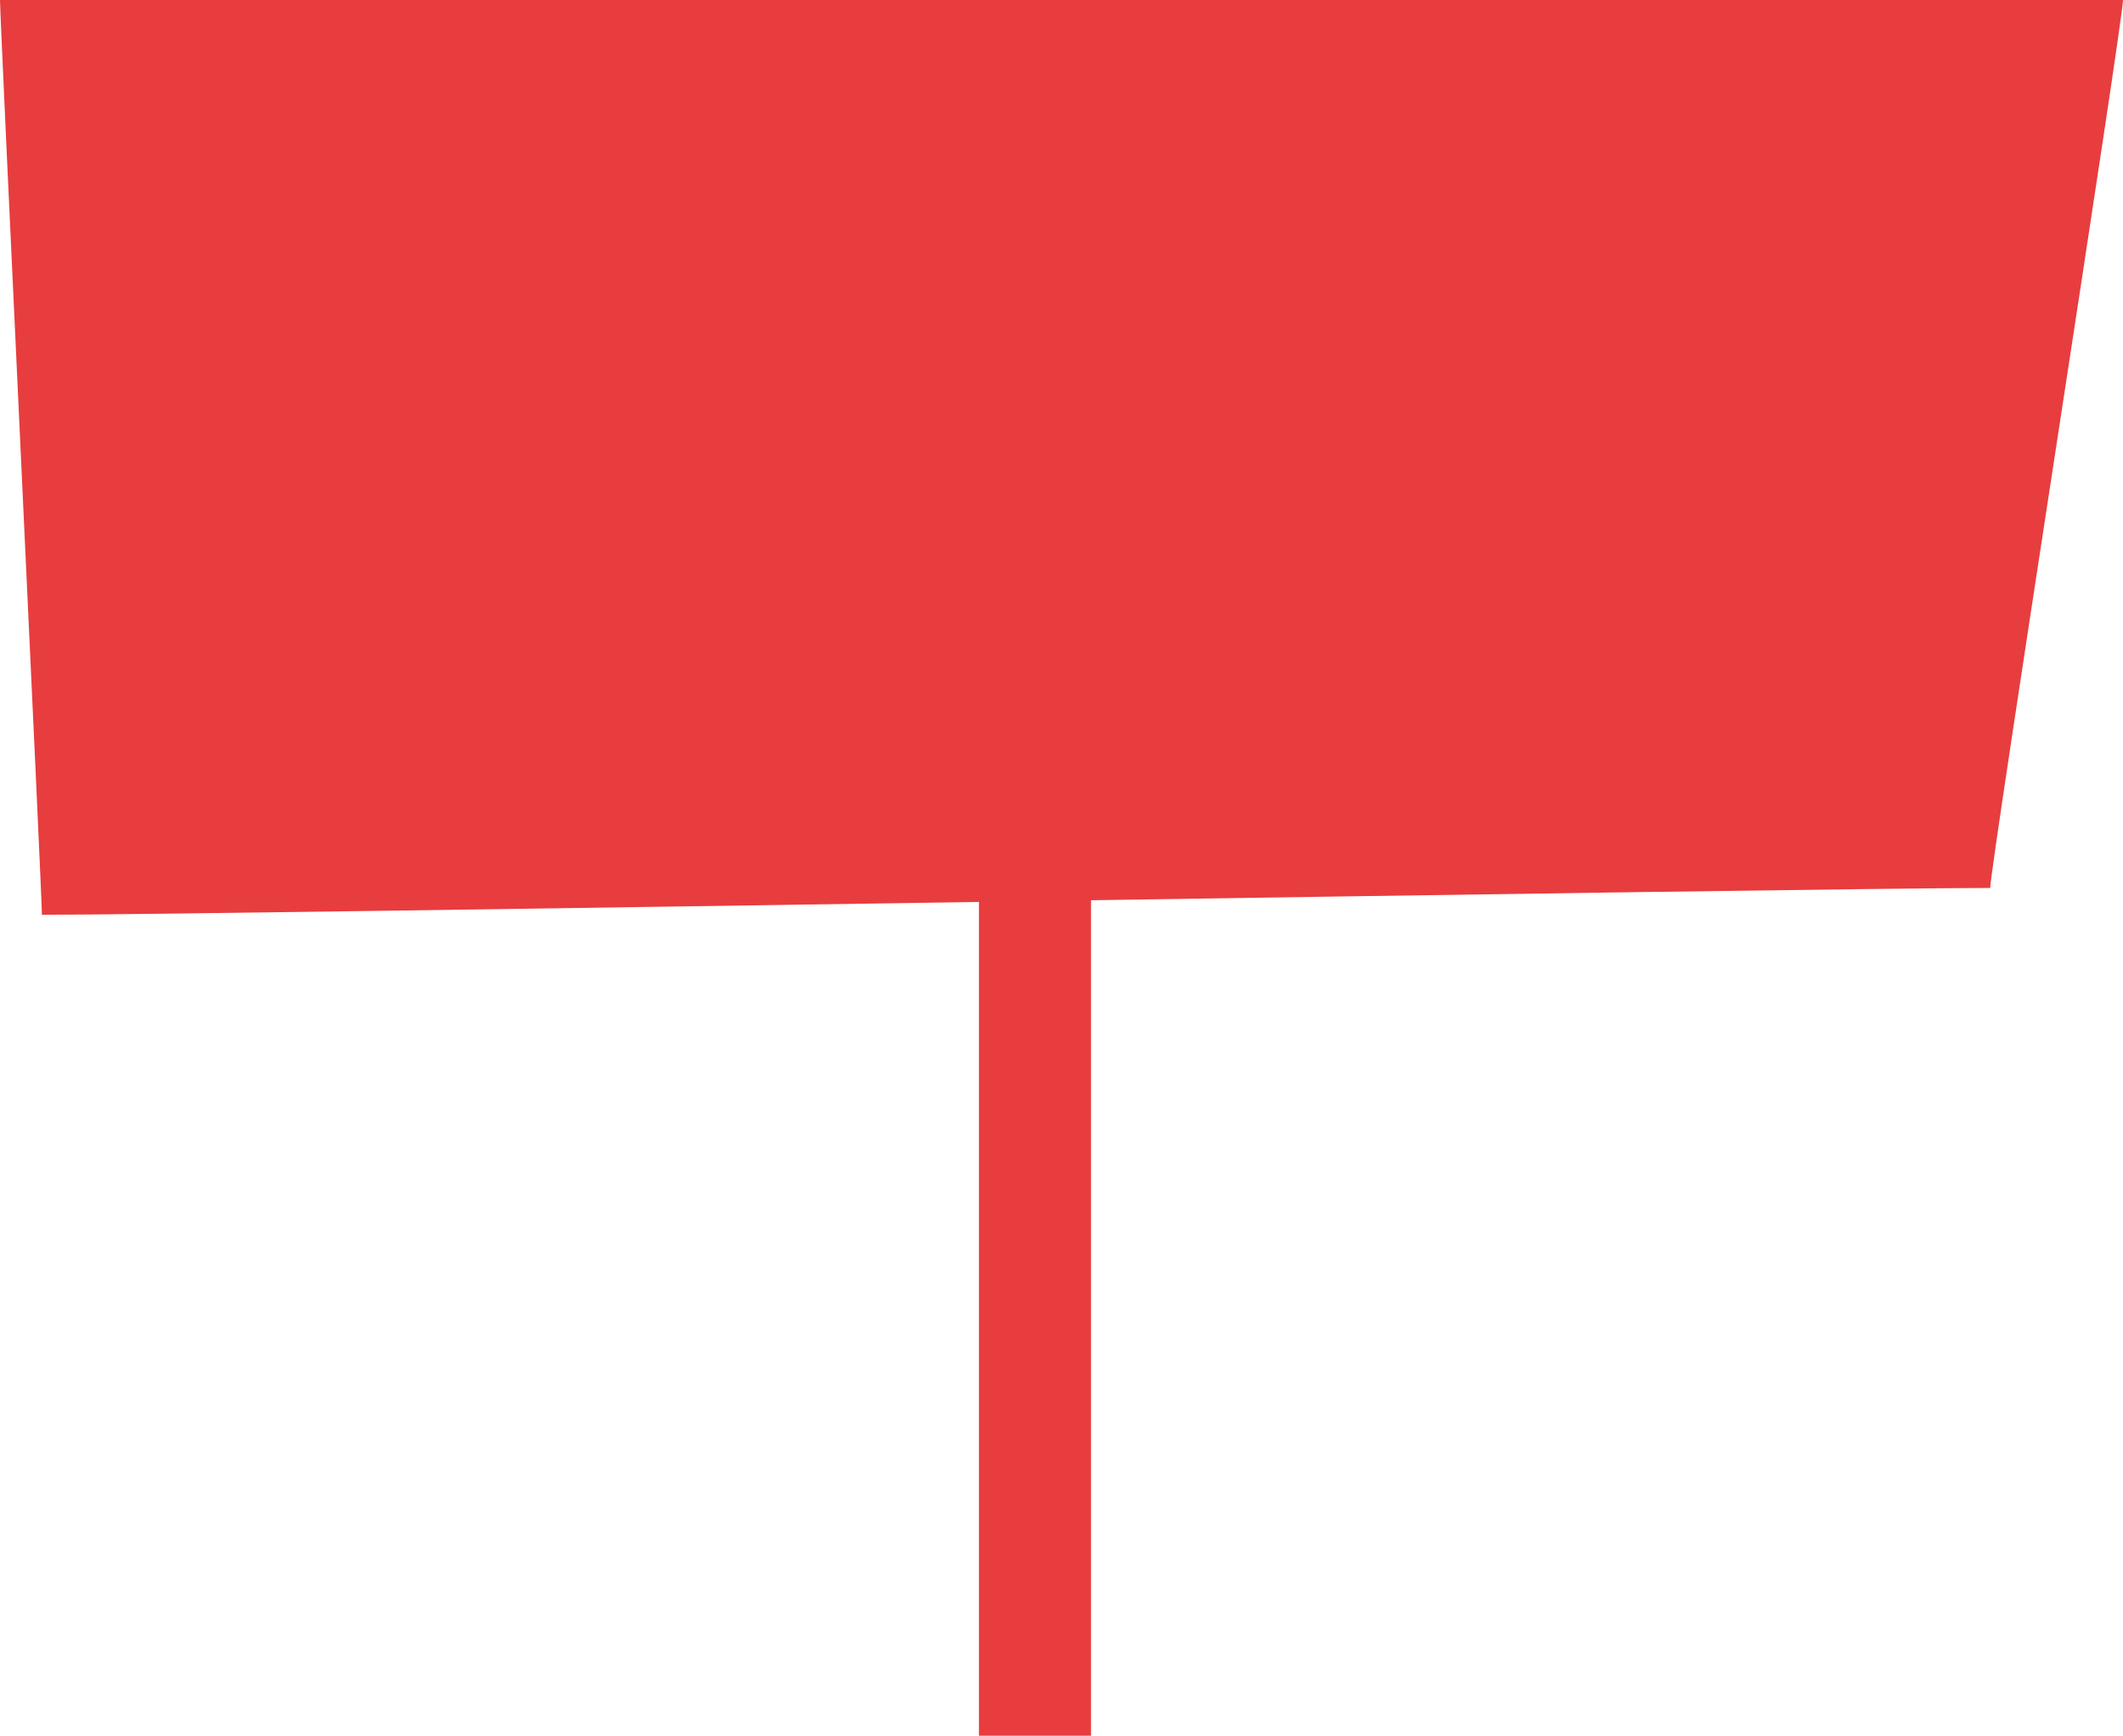 <!-- Generator: Adobe Illustrator 19.2.1, SVG Export Plug-In  -->
<svg version="1.1"
	 xmlns="http://www.w3.org/2000/svg" xmlns:xlink="http://www.w3.org/1999/xlink" xmlns:a="http://ns.adobe.com/AdobeSVGViewerExtensions/3.0/"
	 x="0px" y="0px" width="1295.177px" height="1058.776px" viewBox="0 0 1295.177 1058.776"
	 style="enable-background:new 0 0 1295.177 1058.776;" xml:space="preserve">
<style type="text/css">
	.st0{fill:#E73D3E;}
</style>
<defs>
</defs>
<path class="st0" d="M0,0c0,13,25.57,545,25.57,558c109.851,0,1078.747-16.362,1188.599-16.362c0-13,81.009-528.638,81.009-541.638
	C1284.871,0,9.915,0,0,0z"/>
<rect x="597.214" y="535.859" class="st0" width="68.376" height="522.917"/>
</svg>